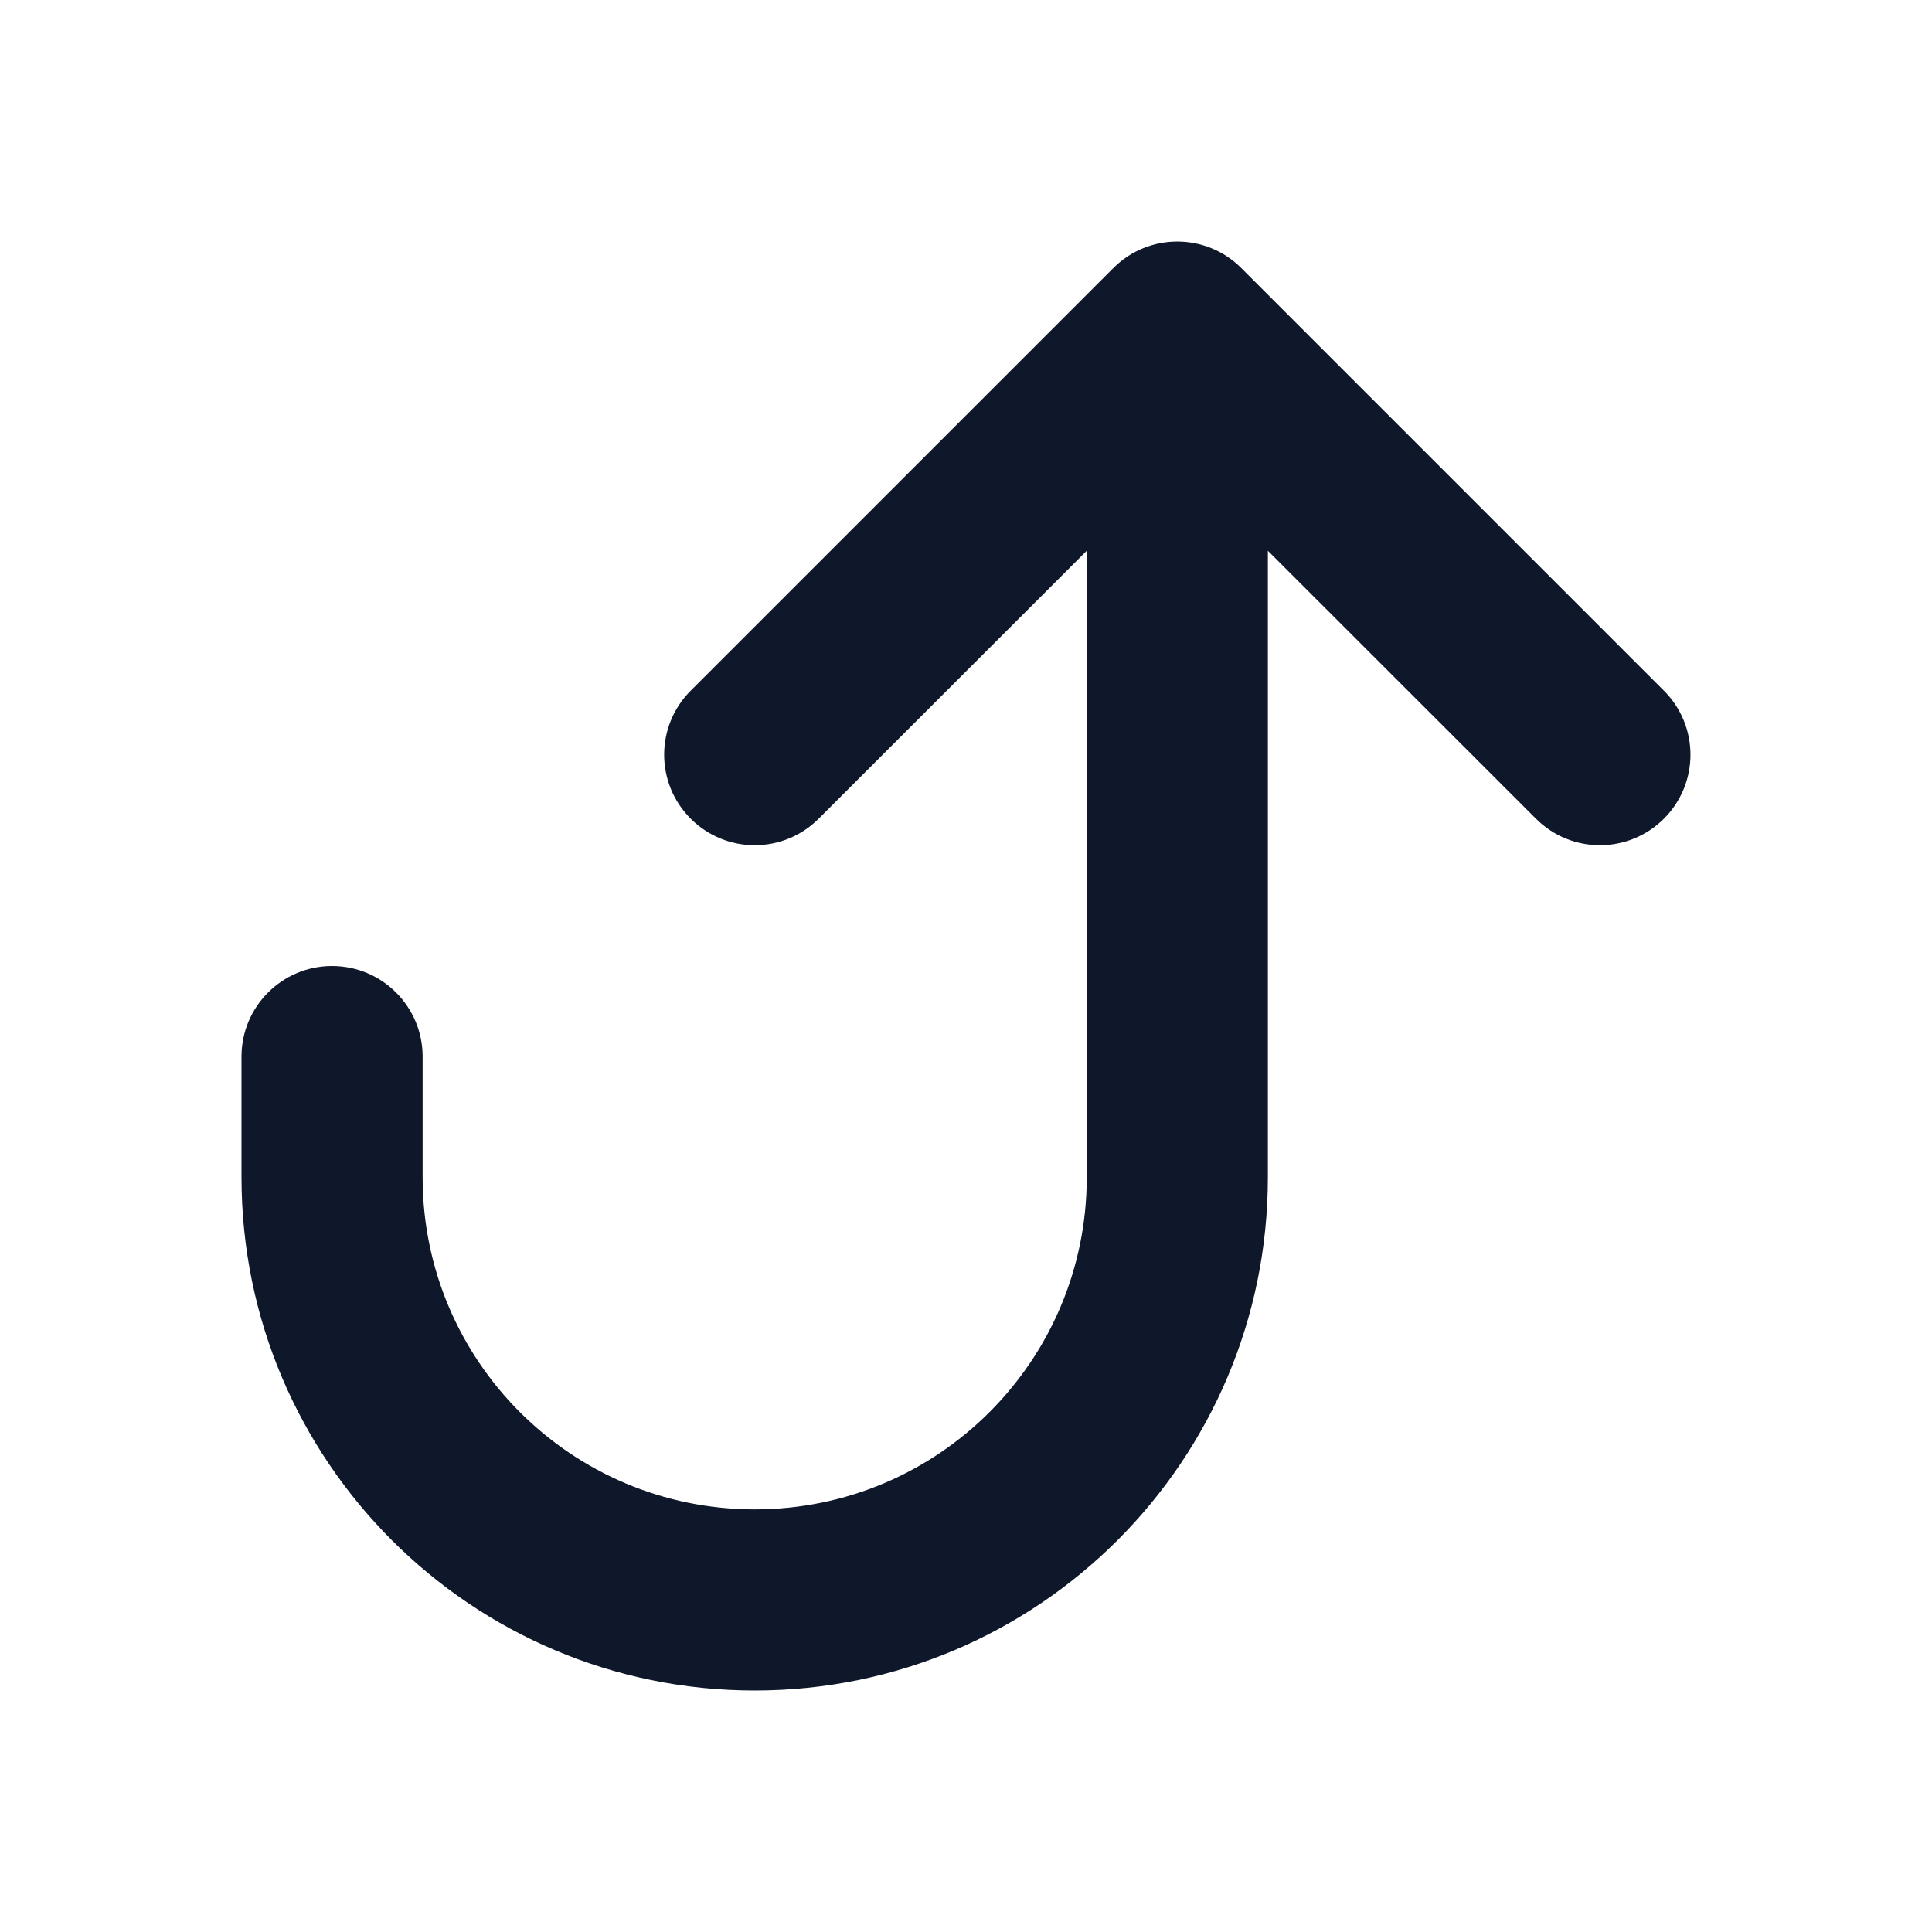 <svg width="16" height="16" viewBox="0 0 16 16" fill="none" xmlns="http://www.w3.org/2000/svg">
<path fillRule="evenodd" clipRule="evenodd" d="M6.25 12.5C7.769 12.5 9 11.269 9 9.75L9 4.561L6.78 6.78C6.487 7.073 6.013 7.073 5.72 6.78C5.427 6.487 5.427 6.013 5.72 5.72L9.22 2.22C9.513 1.927 9.987 1.927 10.28 2.22L13.78 5.72C14.073 6.013 14.073 6.487 13.78 6.78C13.487 7.073 13.013 7.073 12.72 6.78L10.5 4.561V9.75C10.5 12.097 8.597 14 6.25 14C3.903 14 2 12.097 2 9.75L2 8.75C2 8.336 2.336 8 2.75 8C3.164 8 3.5 8.336 3.5 8.75L3.5 9.75C3.5 11.269 4.731 12.5 6.25 12.5Z" fill="#0F172A"/>
</svg>
